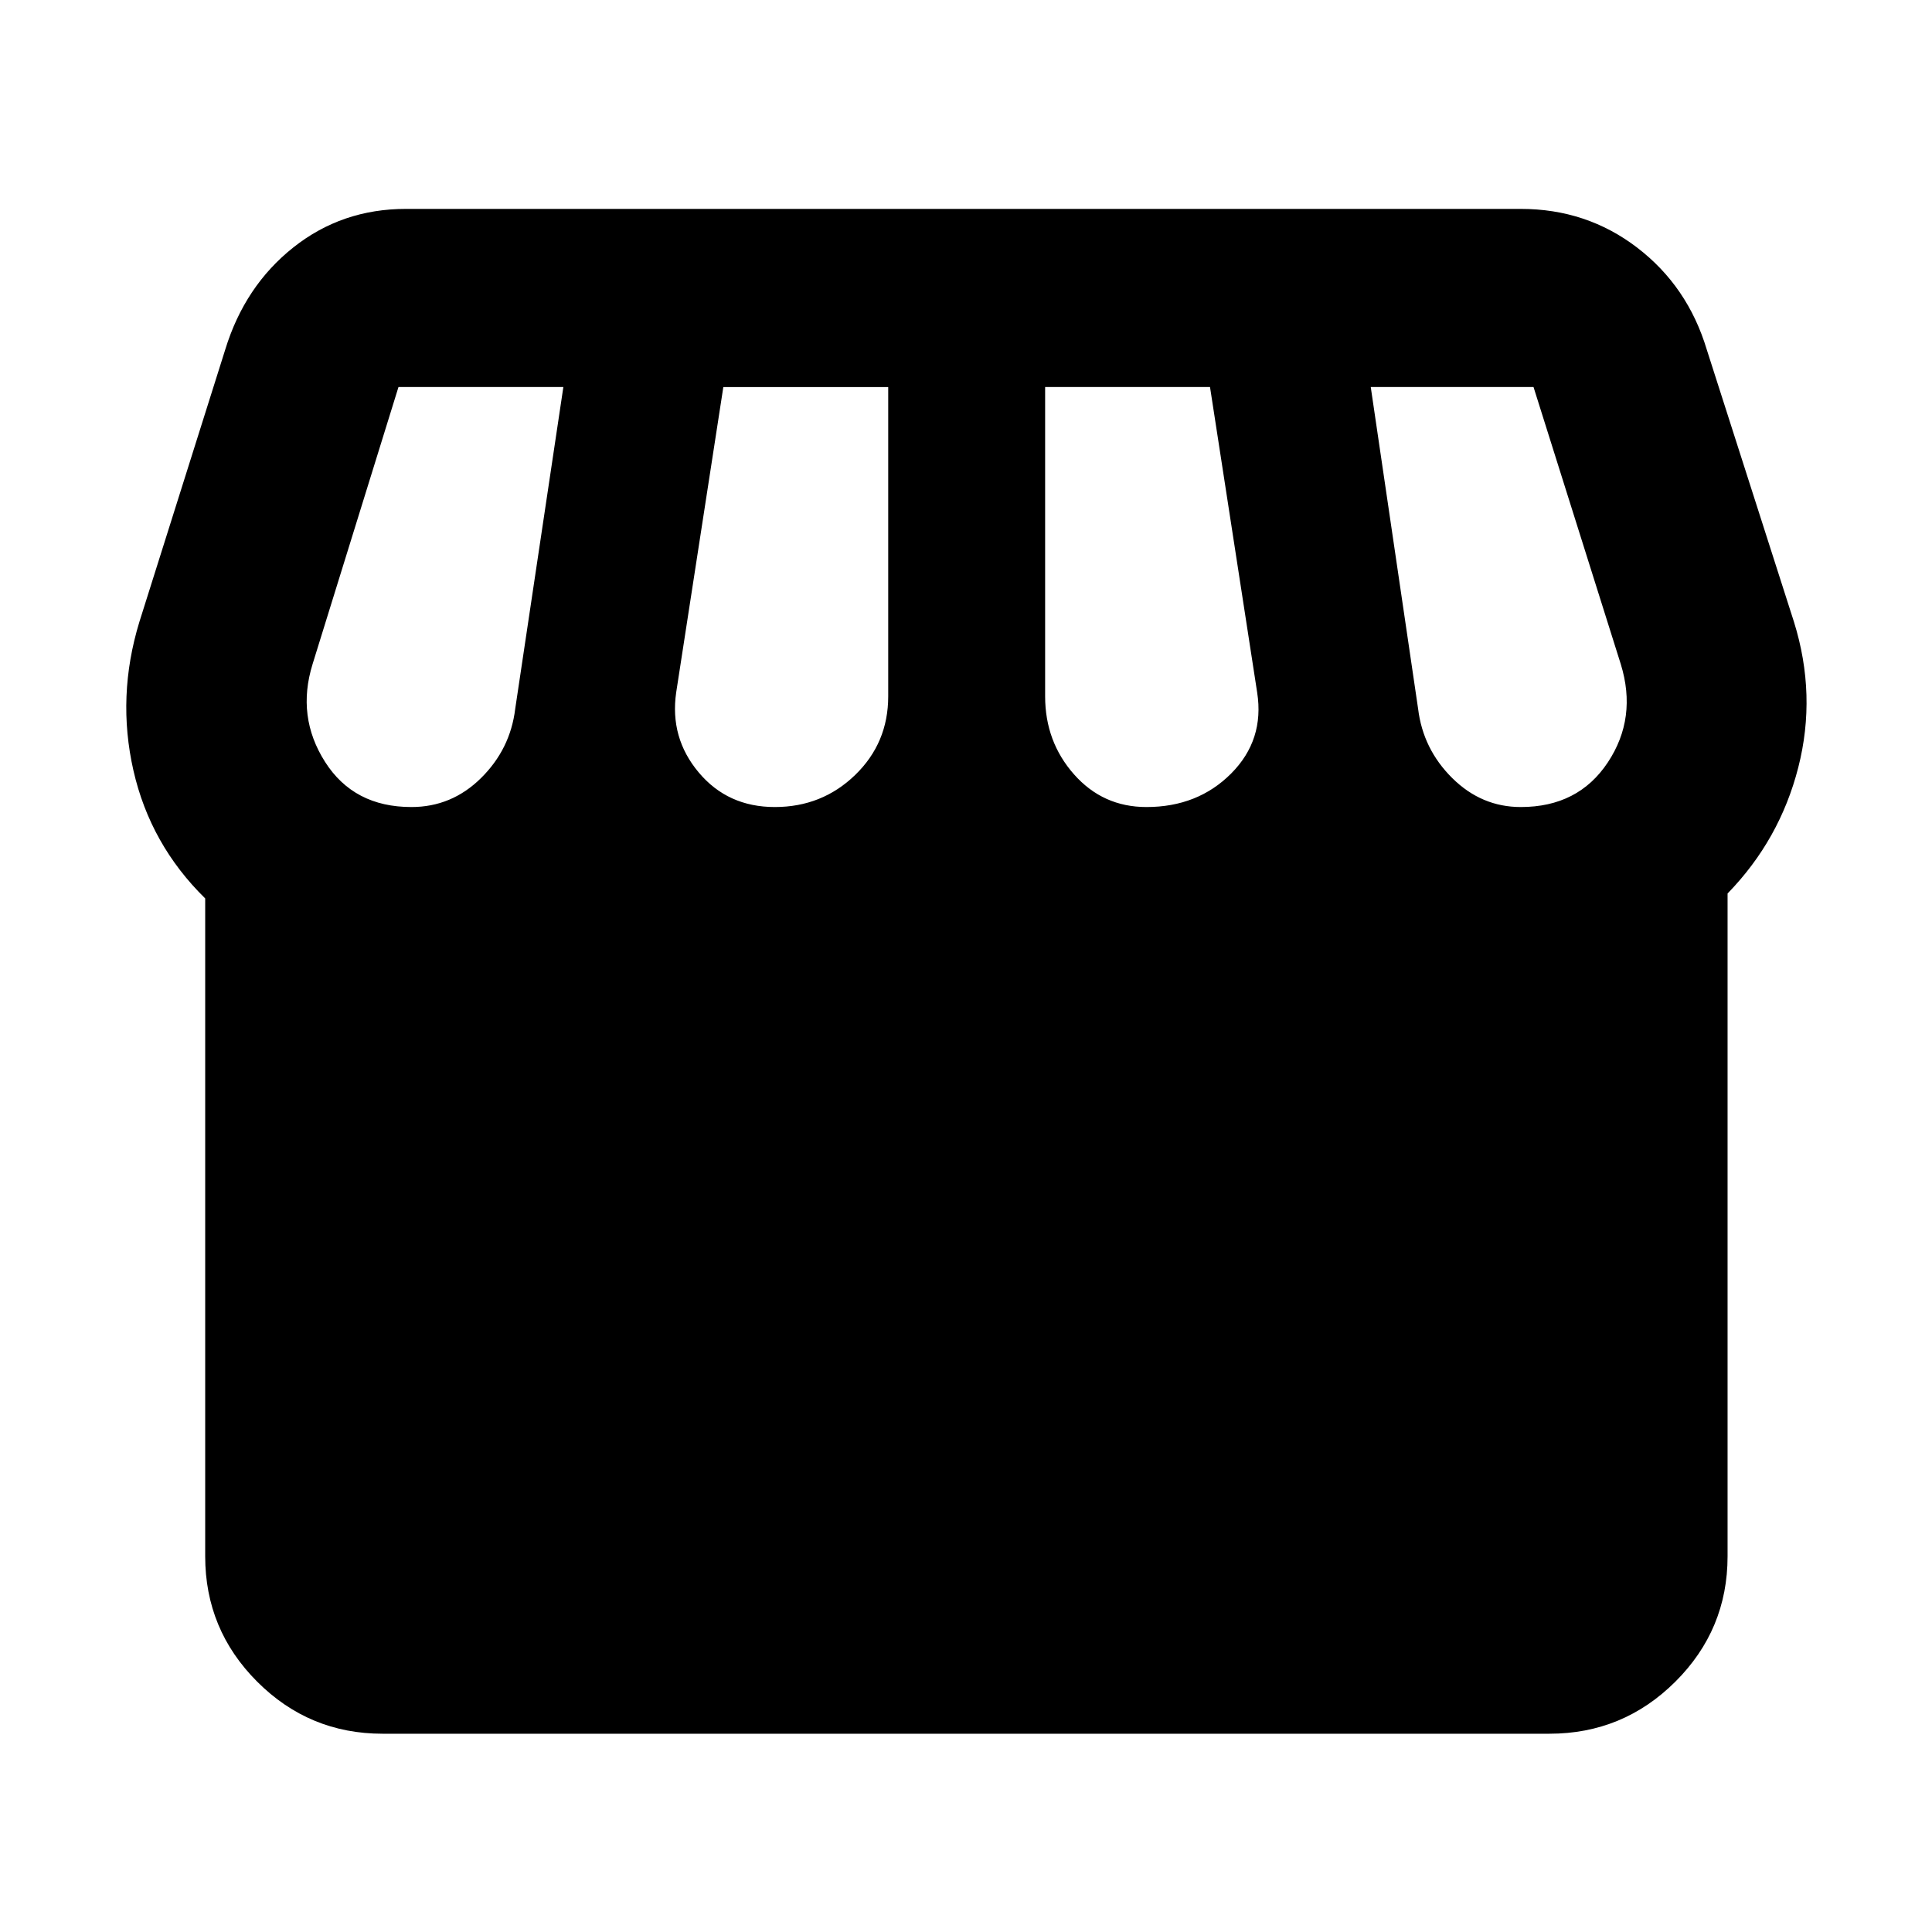 <svg xmlns="http://www.w3.org/2000/svg" height="40" viewBox="0 -960 960 960" width="40"><path d="M858.42-516.03v329.36q0 36.44-25.96 62.3-25.97 25.85-62.56 25.85H190.1q-36.44 0-62.29-25.85-25.85-25.86-25.85-62.3v-326.91q-27.28-26.77-35.66-63.57-8.37-36.81 2.96-73.85l42.67-135.33q9.69-31.57 33.82-50.72 24.12-19.15 55.92-19.15h554q32.67 0 57.8 19.22 25.14 19.23 34.6 50.65L891.41-651q11.33 36.33 2.15 72.31-9.18 35.98-35.14 62.66Zm-288.75-42.96q25.49 0 42.09-16.66 16.59-16.67 12.92-40.26l-23.43-151.77h-81.93V-614q0 22.53 14.35 38.77 14.35 16.24 36 16.24Zm-184.67 0q23.44 0 39.89-15.9 16.46-15.91 16.46-39.11v-153.68h-81.93l-23.43 151.77q-3.25 22.5 11.18 39.71 14.42 17.21 37.83 17.21Zm-180.58 0q20.03 0 34.59-14.39 14.57-14.39 17-34.42l23.92-159.88H198l-42.68 137.67q-8.1 26.09 6.18 48.56 14.28 22.46 42.92 22.46Zm551.25 0q28.55 0 43.24-22.17 14.68-22.17 6.44-48.85L762-767.68h-80.88l23.53 159.88q2.44 20.03 16.96 34.42 14.53 14.39 34.06 14.39Z"/></svg>